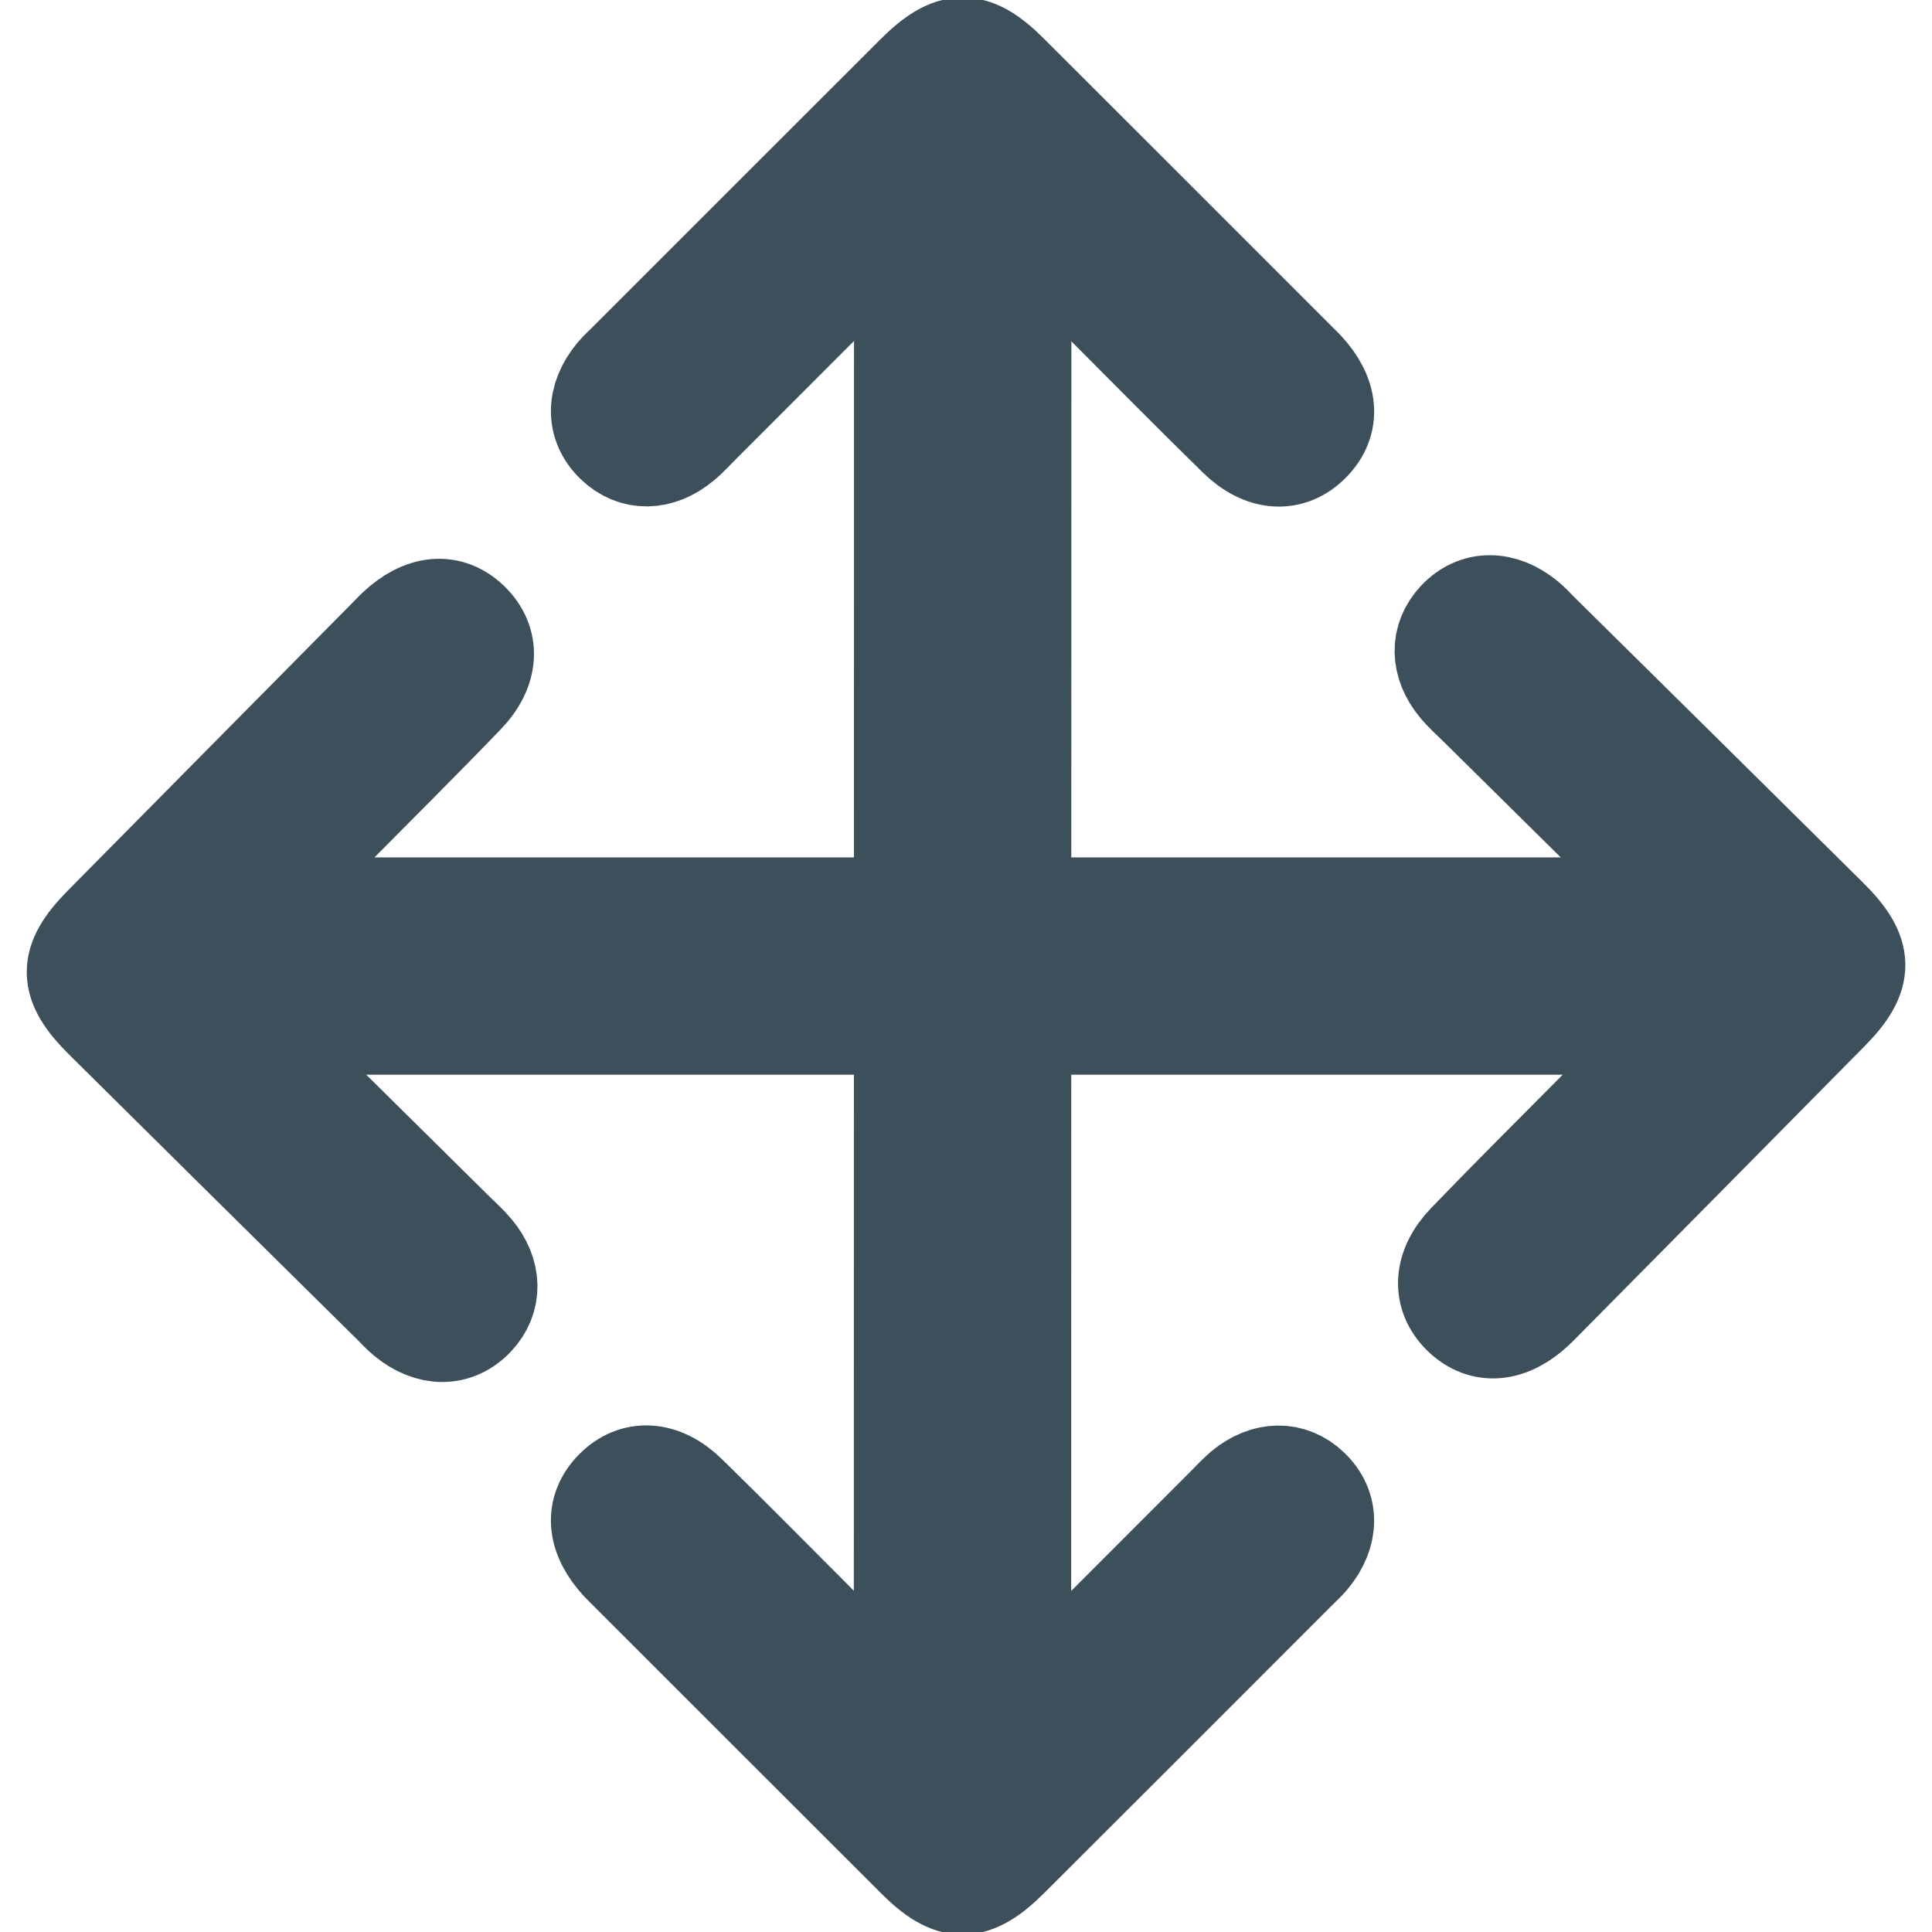 <?xml version="1.0" encoding="utf-8"?>
<!-- Generator: Adobe Illustrator 16.0.0, SVG Export Plug-In . SVG Version: 6.00 Build 0)  -->
<!DOCTYPE svg PUBLIC "-//W3C//DTD SVG 1.1//EN" "http://www.w3.org/Graphics/SVG/1.1/DTD/svg11.dtd">
<svg version="1.1" id="Layer_1" xmlns="http://www.w3.org/2000/svg" xmlns:xlink="http://www.w3.org/1999/xlink" x="0px" y="0px"
	 width="40px" height="40px" viewBox="0 0 40 40" enable-background="new 0 0 40 40" xml:space="preserve">
<g id="xURkqP_20_">
	<g>
		
			<path fill-rule="evenodd" clip-rule="evenodd" fill="#3D4F5A" stroke="#3D4F5A" stroke-width="2" stroke-linecap="round" stroke-linejoin="round" stroke-miterlimit="10" d="
			M19.932,3.393c-1.844,1.844-3.618,3.62-5.393,5.396c-0.133,0.132-0.258,0.275-0.404,0.394c-0.478,0.397-1.02,0.401-1.417,0.019
			c-0.417-0.398-0.416-0.959,0.004-1.464c0.08-0.095,0.174-0.18,0.264-0.269c1.983-1.981,3.963-3.966,5.948-5.946
			c0.76-0.76,1.221-0.766,1.966-0.022c2.001,1.995,3.996,3.995,5.994,5.992c0.045,0.044,0.091,0.088,0.134,0.134
			c0.514,0.552,0.561,1.116,0.13,1.555c-0.429,0.438-1.019,0.411-1.552-0.11c-0.926-0.906-1.838-1.831-2.754-2.749
			C21.895,5.364,20.938,4.402,19.932,3.393z"/>
	</g>
</g>
<g id="xURkqP_19_">
	<g>
		
			<path fill-rule="evenodd" clip-rule="evenodd" fill="#3D4F5A" stroke="#3D4F5A" stroke-width="2" stroke-linecap="round" stroke-linejoin="round" stroke-miterlimit="10" d="
			M19.927,36.606c1.841-1.843,3.616-3.617,5.391-5.395c0.134-0.133,0.26-0.274,0.403-0.396c0.478-0.396,1.021-0.399,1.416-0.019
			c0.419,0.399,0.417,0.96-0.004,1.465c-0.078,0.096-0.175,0.18-0.263,0.269c-1.981,1.982-3.964,3.968-5.949,5.947
			c-0.759,0.761-1.219,0.766-1.966,0.021c-2-1.995-3.995-3.995-5.994-5.991c-0.043-0.045-0.089-0.089-0.133-0.134
			c-0.513-0.553-0.561-1.117-0.13-1.556c0.428-0.437,1.02-0.41,1.551,0.109c0.927,0.906,1.838,1.831,2.755,2.749
			C17.963,34.637,18.92,35.599,19.927,36.606z"/>
	</g>
</g>
<g id="xURkqP_18_">
	<g>
		
			<path fill-rule="evenodd" clip-rule="evenodd" fill="#3D4F5A" stroke="#3D4F5A" stroke-width="2" stroke-linecap="round" stroke-linejoin="round" stroke-miterlimit="10" d="
			M36.002,19.99c-1.855-1.833-3.641-3.598-5.427-5.362c-0.134-0.132-0.277-0.257-0.397-0.401c-0.399-0.476-0.404-1.017-0.026-1.417
			c0.395-0.419,0.958-0.42,1.465-0.003c0.096,0.079,0.183,0.173,0.27,0.263c1.994,1.97,3.989,3.94,5.981,5.914
			c0.764,0.756,0.772,1.215,0.032,1.966c-1.983,2.012-3.973,4.019-5.957,6.026c-0.046,0.047-0.088,0.093-0.134,0.134
			c-0.549,0.518-1.114,0.568-1.555,0.143c-0.439-0.426-0.416-1.019,0.101-1.553c0.901-0.935,1.82-1.849,2.735-2.771
			C34.043,21.964,34.997,21.002,36.002,19.99z"/>
	</g>
</g>
<g id="xURkqP_17_">
	<g>
		
			<path fill-rule="evenodd" clip-rule="evenodd" fill="#3D4F5A" stroke="#3D4F5A" stroke-width="2" stroke-linecap="round" stroke-linejoin="round" stroke-miterlimit="10" d="
			M4.001,20.117c1.853,1.833,3.639,3.597,5.425,5.362c0.133,0.133,0.276,0.258,0.396,0.401c0.4,0.477,0.406,1.018,0.028,1.417
			c-0.397,0.42-0.958,0.421-1.464,0.004c-0.098-0.081-0.183-0.173-0.271-0.262c-1.995-1.971-3.99-3.941-5.98-5.915
			c-0.765-0.756-0.773-1.216-0.034-1.968c1.984-2.01,3.974-4.017,5.959-6.025c0.043-0.045,0.086-0.092,0.132-0.134
			c0.548-0.516,1.114-0.568,1.554-0.142c0.439,0.427,0.416,1.019-0.102,1.554c-0.898,0.933-1.819,1.848-2.732,2.77
			C5.96,18.144,5.004,19.106,4.001,20.117z"/>
	</g>
</g>
<line fill-rule="evenodd" clip-rule="evenodd" fill="#3D4F5A" stroke="#3D4F5A" stroke-width="4.5" stroke-linecap="round" stroke-linejoin="round" stroke-miterlimit="10" x1="19.932" y1="3.393" x2="19.927" y2="36.697"/>
<line fill-rule="evenodd" clip-rule="evenodd" fill="#3D4F5A" stroke="#3D4F5A" stroke-width="4.5" stroke-linecap="round" stroke-linejoin="round" stroke-miterlimit="10" x1="36.002" y1="20.001" x2="3.5" y2="20.001"/>
</svg>
